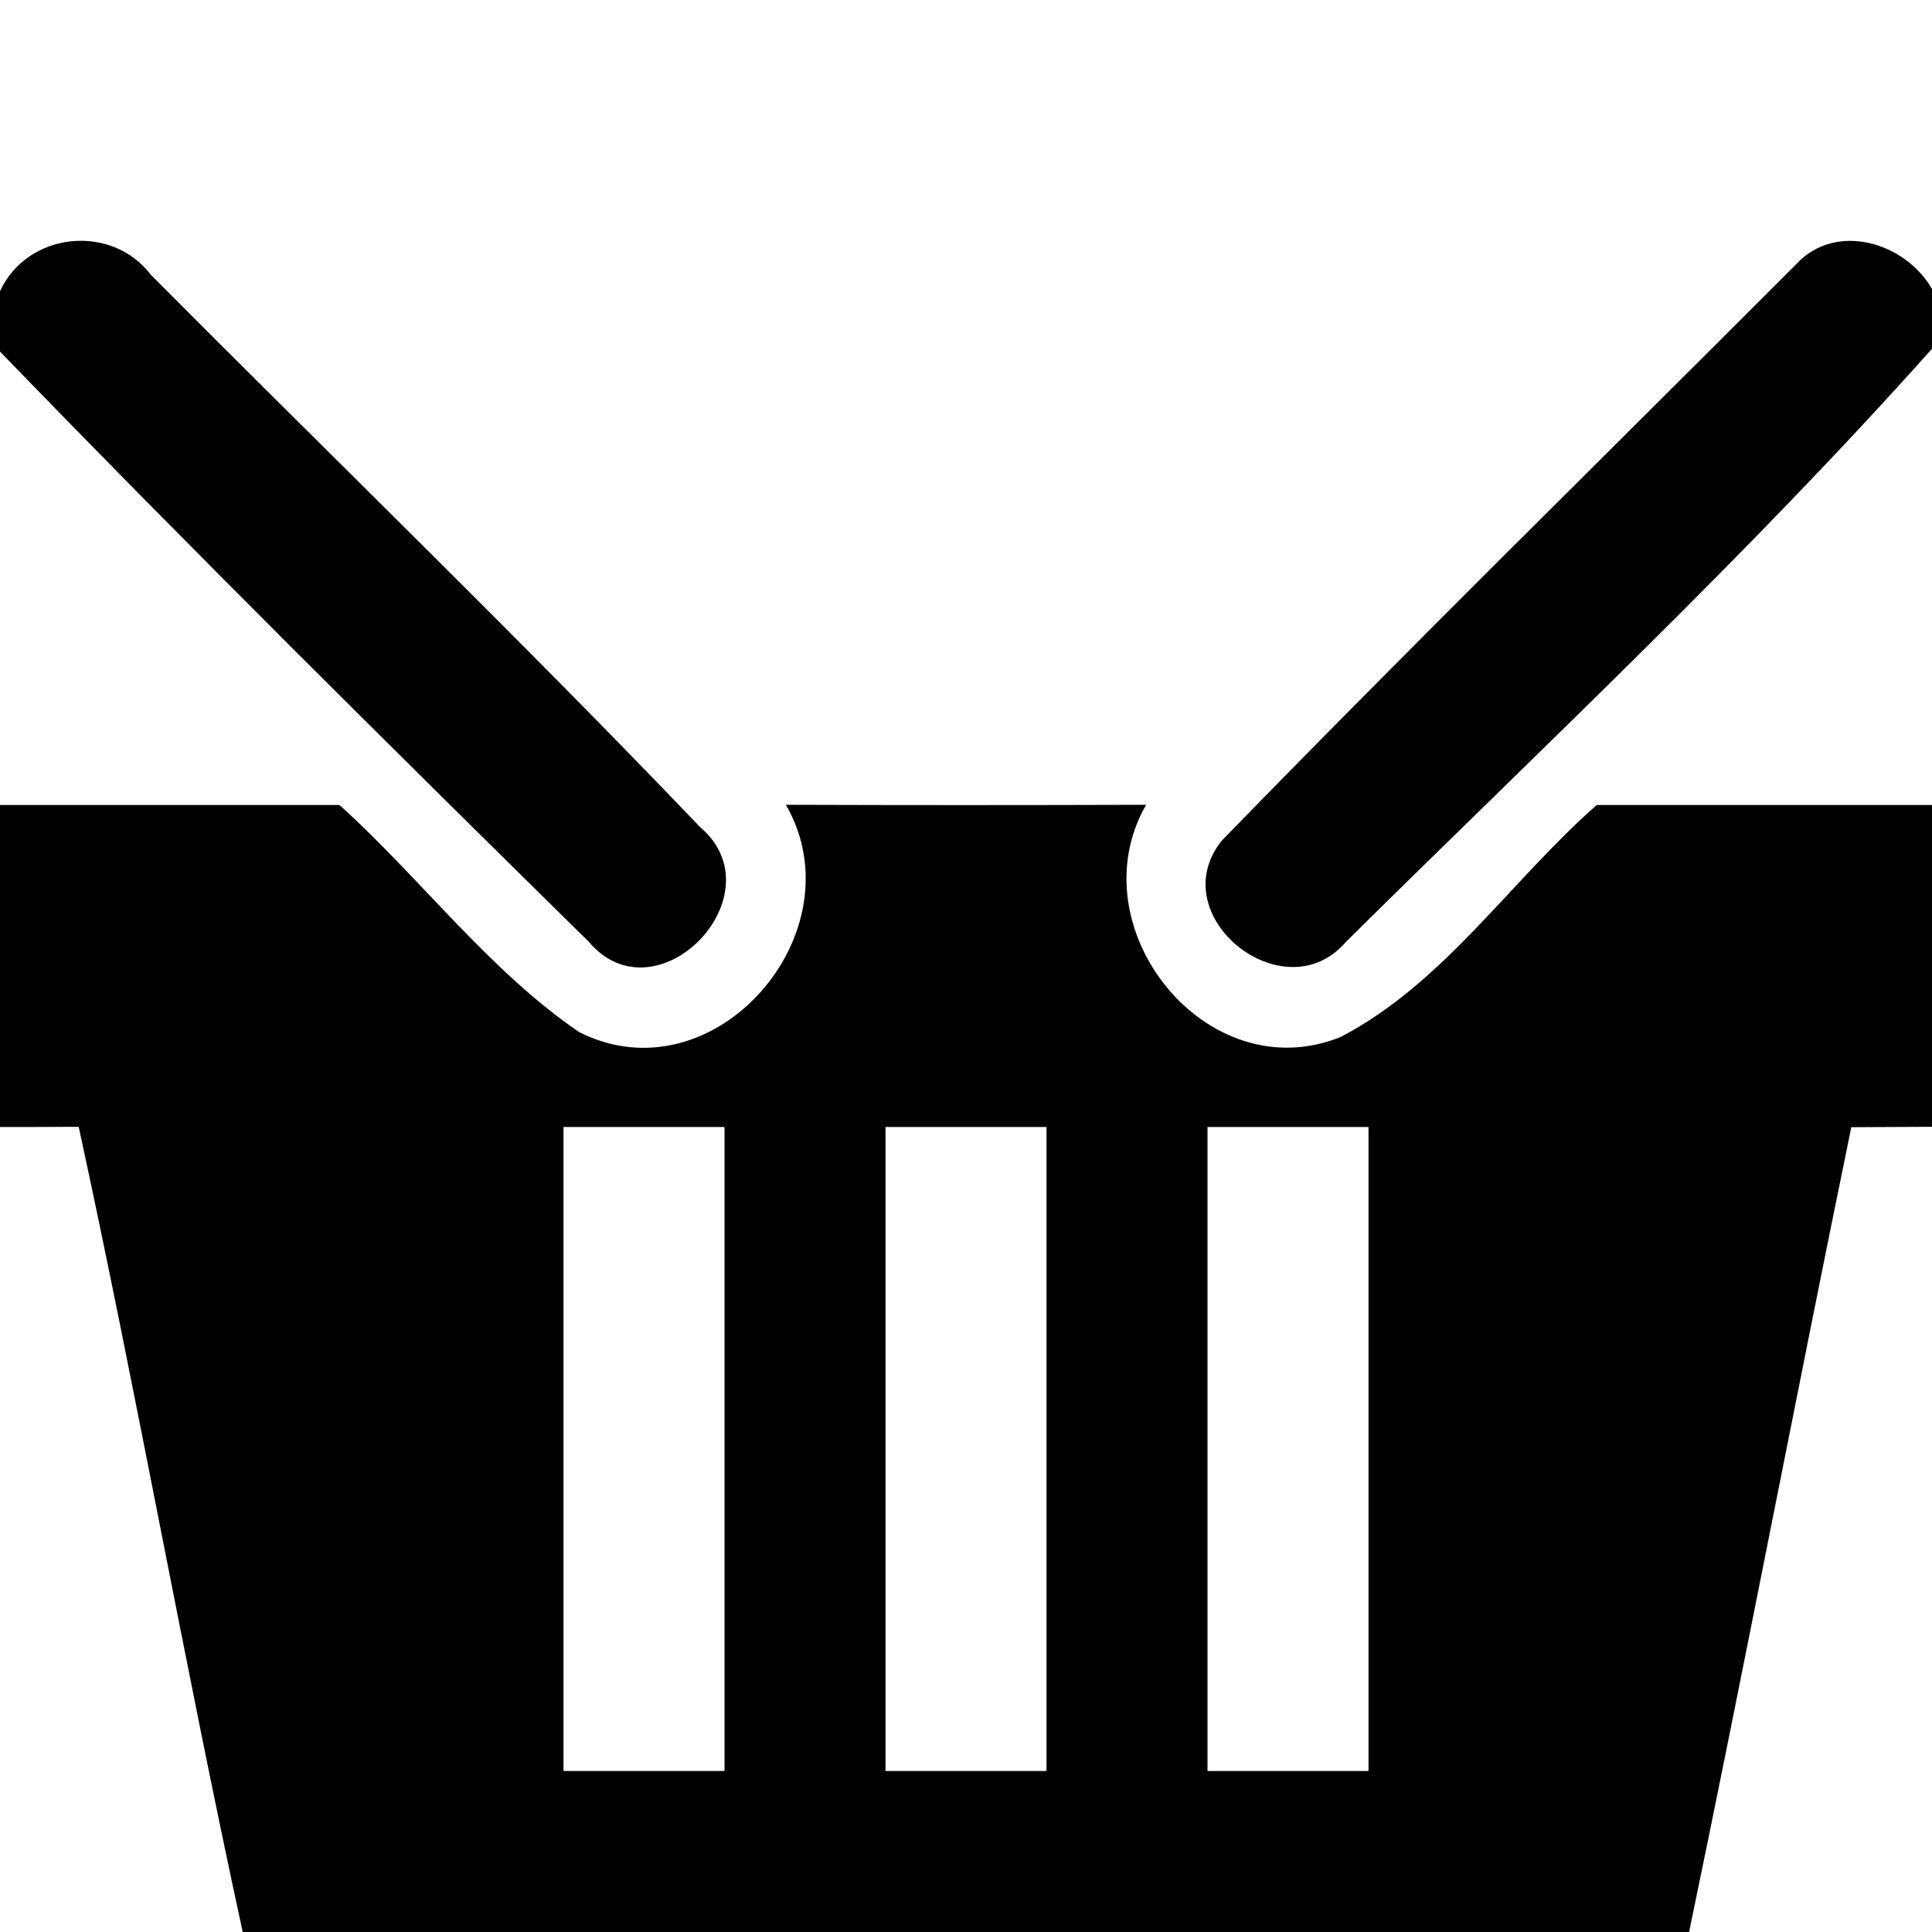 <?xml version="1.0" encoding="UTF-8" ?>
<!DOCTYPE svg PUBLIC "-//W3C//DTD SVG 1.1//EN" "http://www.w3.org/Graphics/SVG/1.1/DTD/svg11.dtd">
<svg viewBox="0 0 96 96" version="1.1" xmlns="http://www.w3.org/2000/svg">
<g id="#000000ff">
<path d=" M 0.00 14.47 C 1.36 11.52 5.54 11.08 7.50 13.66 C 16.59 22.80 25.88 31.78 34.79 41.10 C 38.74 44.46 32.63 50.79 29.25 46.79 C 19.42 37.11 9.60 27.39 0.00 17.47 L 0.00 14.47 Z" />
<path d=" M 89.26 13.12 C 91.23 11.00 94.67 12.04 96.00 14.36 L 96.00 17.33 C 86.83 27.61 76.69 37.09 66.89 46.79 C 63.82 50.39 57.71 45.51 60.71 41.77 C 70.10 32.11 79.74 22.66 89.26 13.12 Z" />
<path d=" M 0.00 40.00 C 5.62 40.00 11.25 40.00 16.87 40.00 C 20.92 43.66 24.27 48.20 28.77 51.28 C 35.48 54.68 42.71 46.33 39.05 39.99 C 45.02 40.01 50.98 40.01 56.95 39.99 C 53.46 46.07 59.94 54.22 66.61 51.53 C 71.74 48.86 75.06 43.76 79.34 40.00 C 84.90 40.00 90.45 40.00 96.00 40.00 L 96.00 55.99 C 94.66 56.00 93.33 56.00 91.99 56.01 C 89.25 69.33 86.70 82.69 83.93 96.00 L 12.06 96.00 C 9.17 82.70 6.80 69.29 3.91 55.99 C 2.61 56.00 1.30 56.00 0.00 56.00 L 0.00 40.00 M 28.00 56.00 C 28.00 66.67 28.00 77.33 28.00 88.00 C 30.67 88.00 33.33 88.00 36.00 88.00 C 36.00 77.33 36.00 66.67 36.00 56.00 C 33.33 56.00 30.67 56.00 28.00 56.00 M 44.00 56.00 C 44.00 66.67 44.00 77.33 44.00 88.00 C 46.67 88.00 49.33 88.00 52.00 88.00 C 52.00 77.33 52.00 66.67 52.00 56.00 C 49.33 56.00 46.67 56.00 44.00 56.00 M 60.00 56.00 C 60.00 66.67 60.00 77.33 60.00 88.00 C 62.67 88.00 65.33 88.00 68.00 88.00 C 68.00 77.33 68.00 66.67 68.00 56.00 C 65.33 56.00 62.67 56.00 60.00 56.00 Z" />
</g>
</svg>
